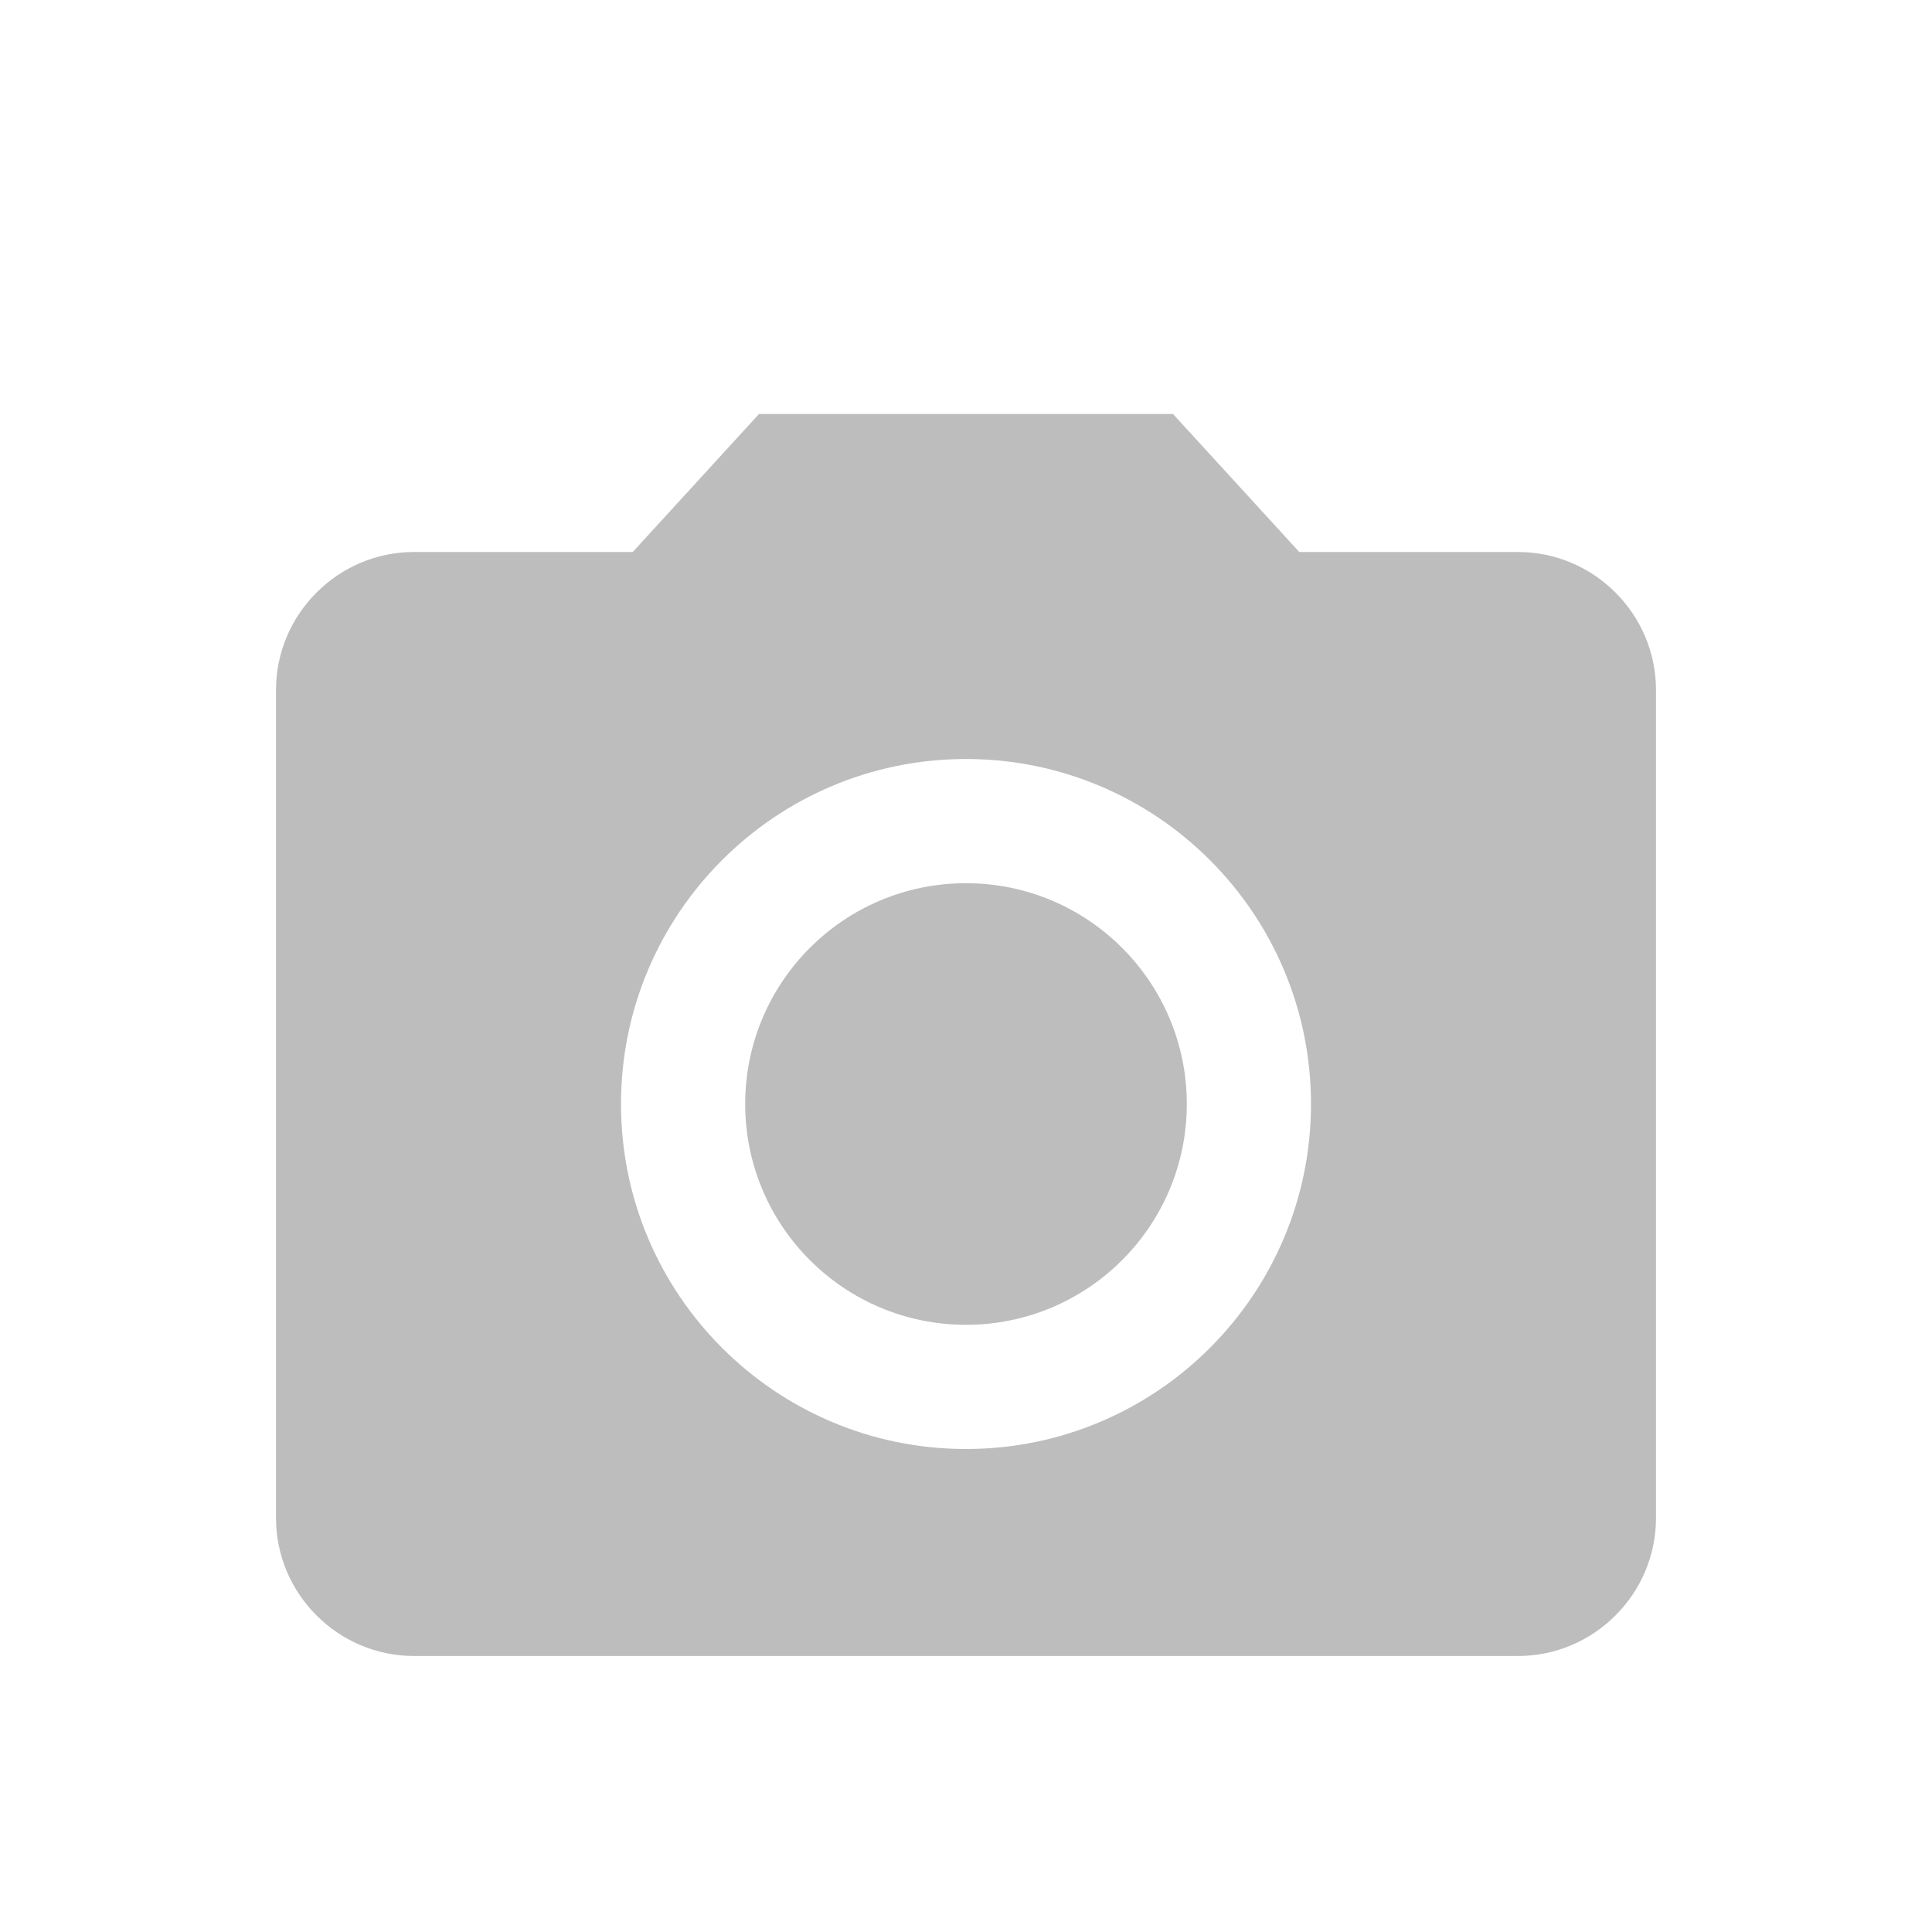 <svg width="28" height="28" viewBox="0 0 28 28" fill="none" xmlns="http://www.w3.org/2000/svg">
<g clip-path="url(#clip0_36_0)" filter="url(#filter0_d_36_0)">
<path d="M14 15.2C15.767 15.2 17.2 13.767 17.2 12C17.2 10.233 15.767 8.8 14 8.8C12.232 8.8 10.8 10.233 10.8 12C10.8 13.767 12.232 15.2 14 15.2Z" fill="#BDBDBD"/>
<path d="M11 2L9.17 4H6C4.9 4 4 4.9 4 6V18C4 19.1 4.9 20 6 20H22C23.1 20 24 19.1 24 18V6C24 4.9 23.1 4 22 4H18.83L17 2H11ZM14 17C11.24 17 9 14.76 9 12C9 9.24 11.24 7 14 7C16.76 7 19 9.24 19 12C19 14.76 16.76 17 14 17Z" fill="#BDBDBD"/>
</g>
<defs>
<filter id="filter0_d_36_0" x="-2" y="0" width="32" height="32" filterUnits="userSpaceOnUse" color-interpolation-filters="sRGB">
<feFlood flood-opacity="0" result="BackgroundImageFix"/>
<feColorMatrix in="SourceAlpha" type="matrix" values="0 0 0 0 0 0 0 0 0 0 0 0 0 0 0 0 0 0 127 0" result="hardAlpha"/>
<feOffset dy="4"/>
<feGaussianBlur stdDeviation="2"/>
<feComposite in2="hardAlpha" operator="out"/>
<feColorMatrix type="matrix" values="0 0 0 0 0 0 0 0 0 0 0 0 0 0 0 0 0 0 0.25 0"/>
<feBlend mode="normal" in2="BackgroundImageFix" result="effect1_dropShadow_36_0"/>
<feBlend mode="normal" in="SourceGraphic" in2="effect1_dropShadow_36_0" result="shape"/>
</filter>
<clipPath id="clip0_36_0">
<rect width="24" height="24" fill="white" transform="translate(2)"/>
</clipPath>
</defs>
</svg>
